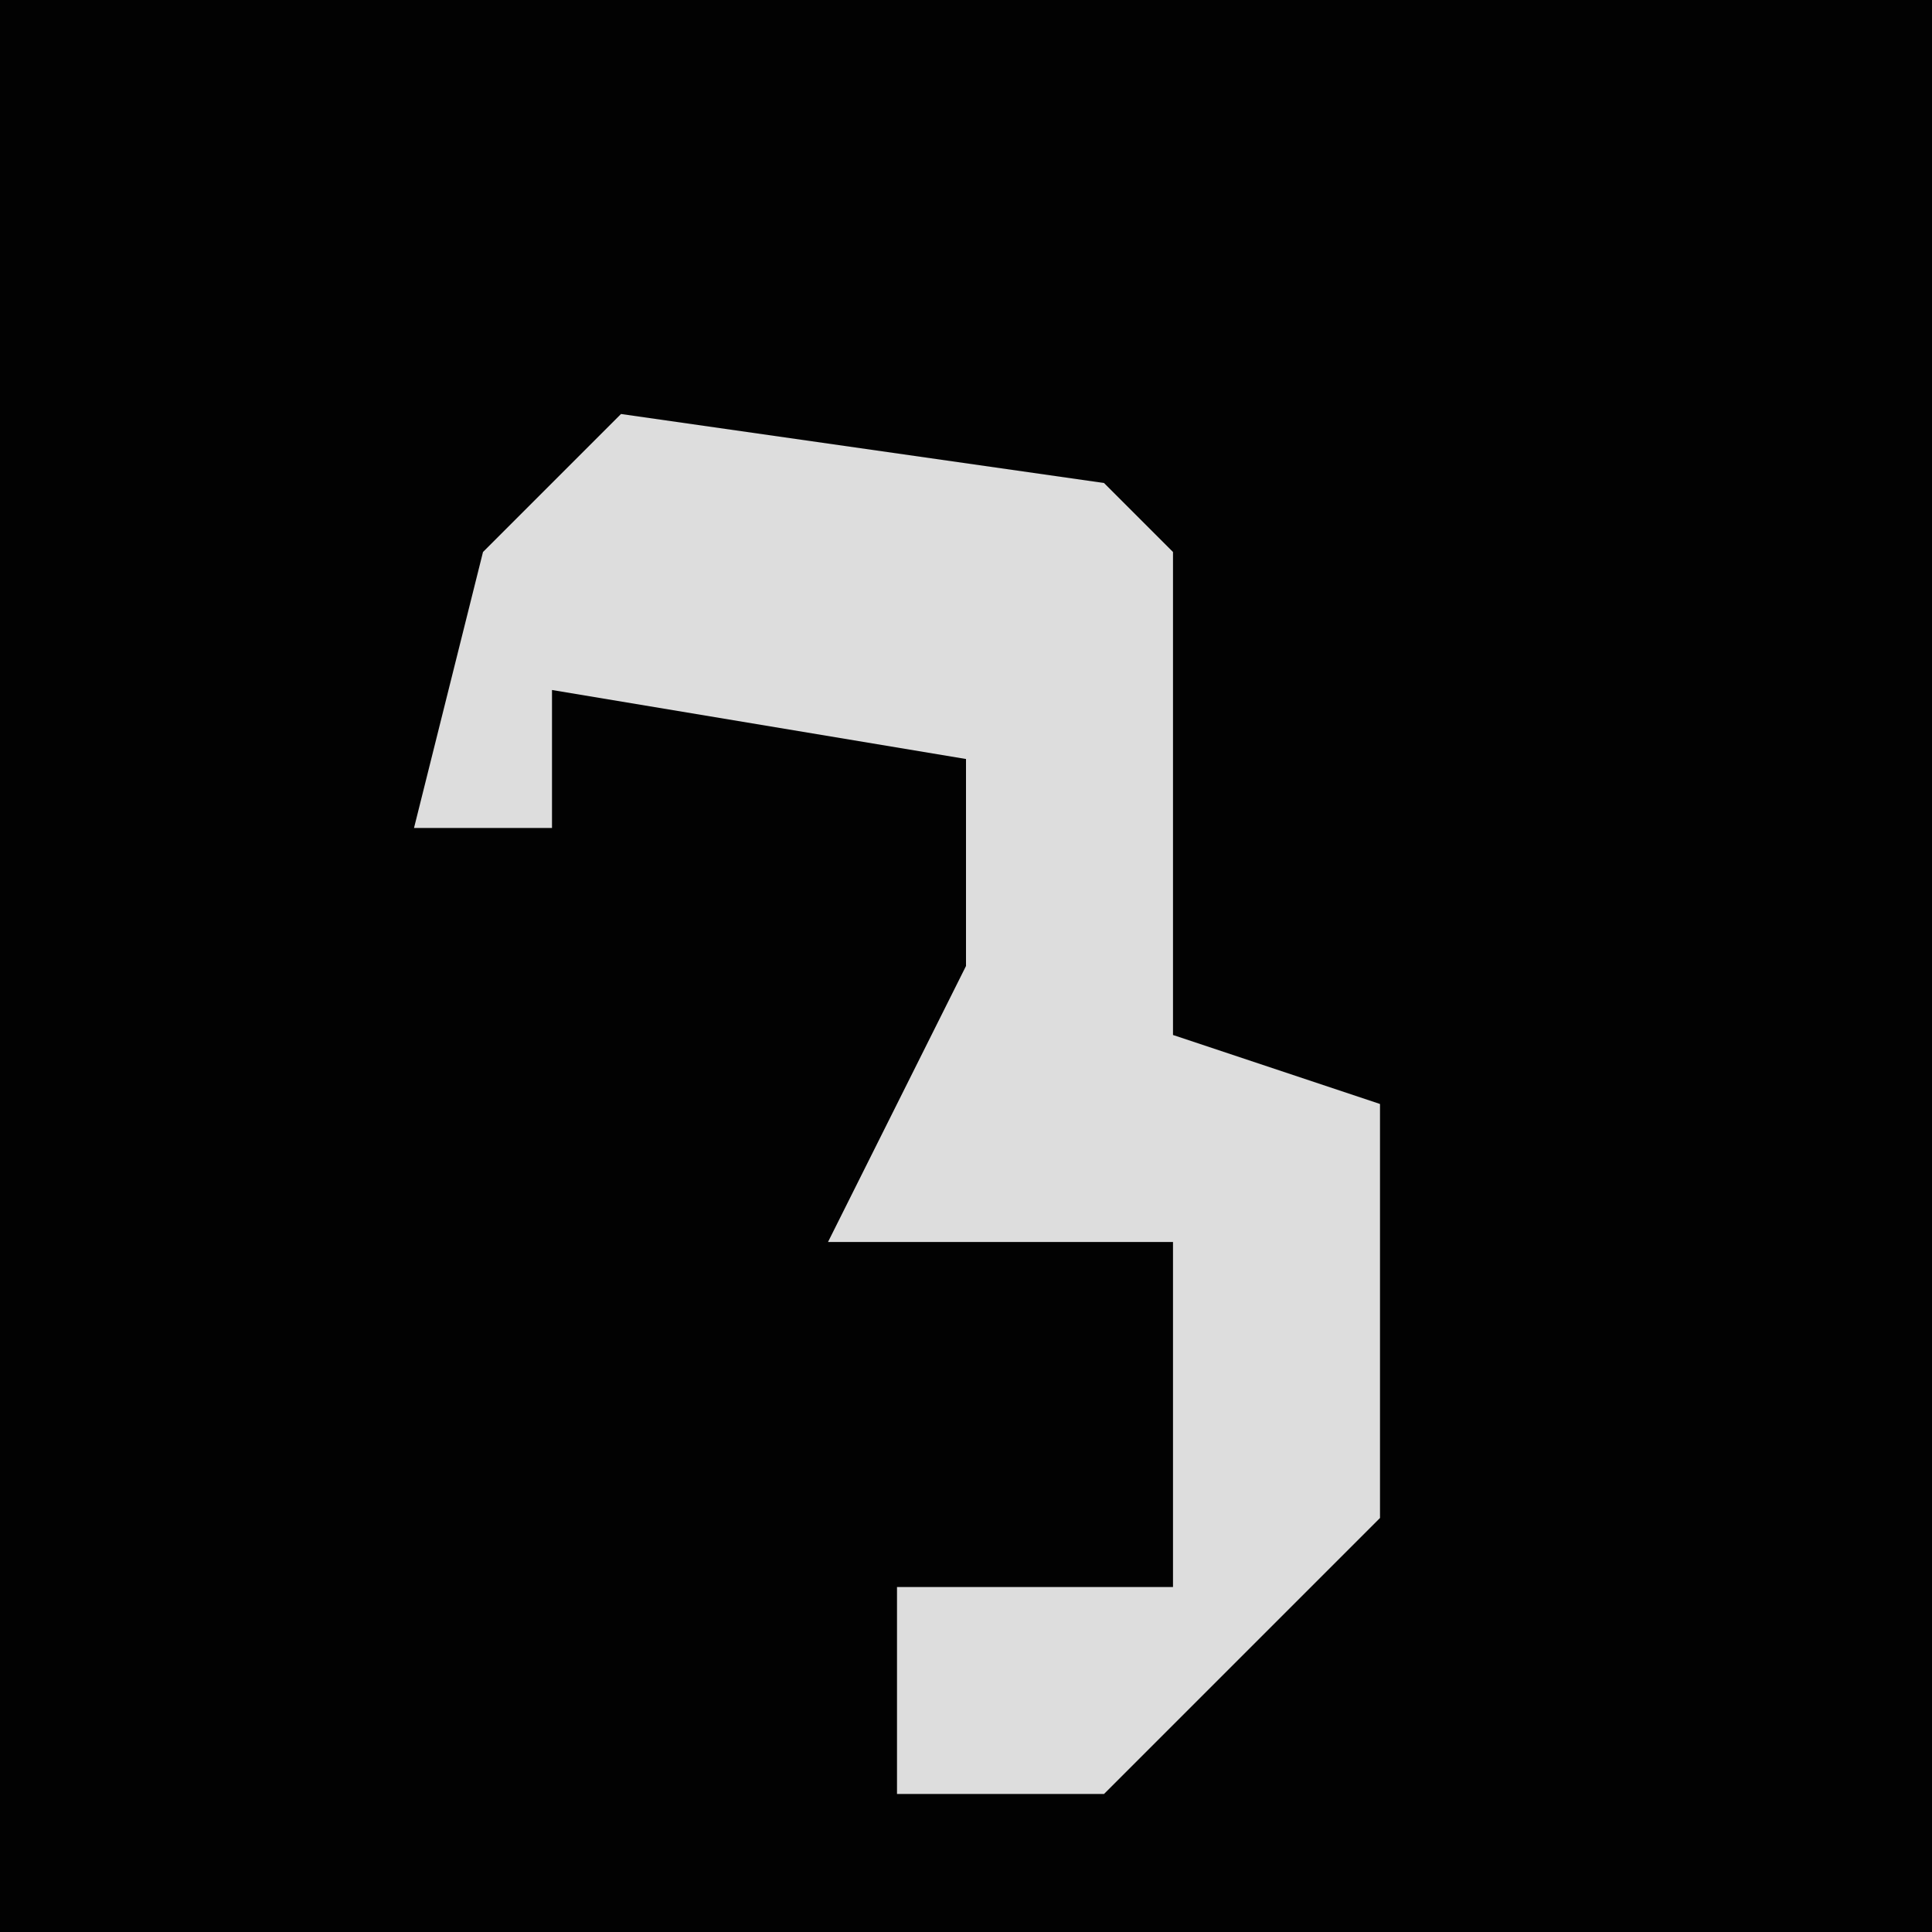 <?xml version="1.0" encoding="UTF-8"?>
<svg version="1.1" xmlns="http://www.w3.org/2000/svg" width="28" height="28">
<path d="M0,0 L28,0 L28,28 L0,28 Z " fill="#020202" transform="translate(0,0)"/>
<path d="M0,0 L7,1 L8,2 L8,9 L11,10 L11,16 L7,20 L4,20 L4,17 L8,17 L8,12 L3,12 L5,8 L5,5 L-1,4 L-1,6 L-3,6 L-2,2 Z " fill="#DDDDDD" transform="translate(9,6)"/>
</svg>
